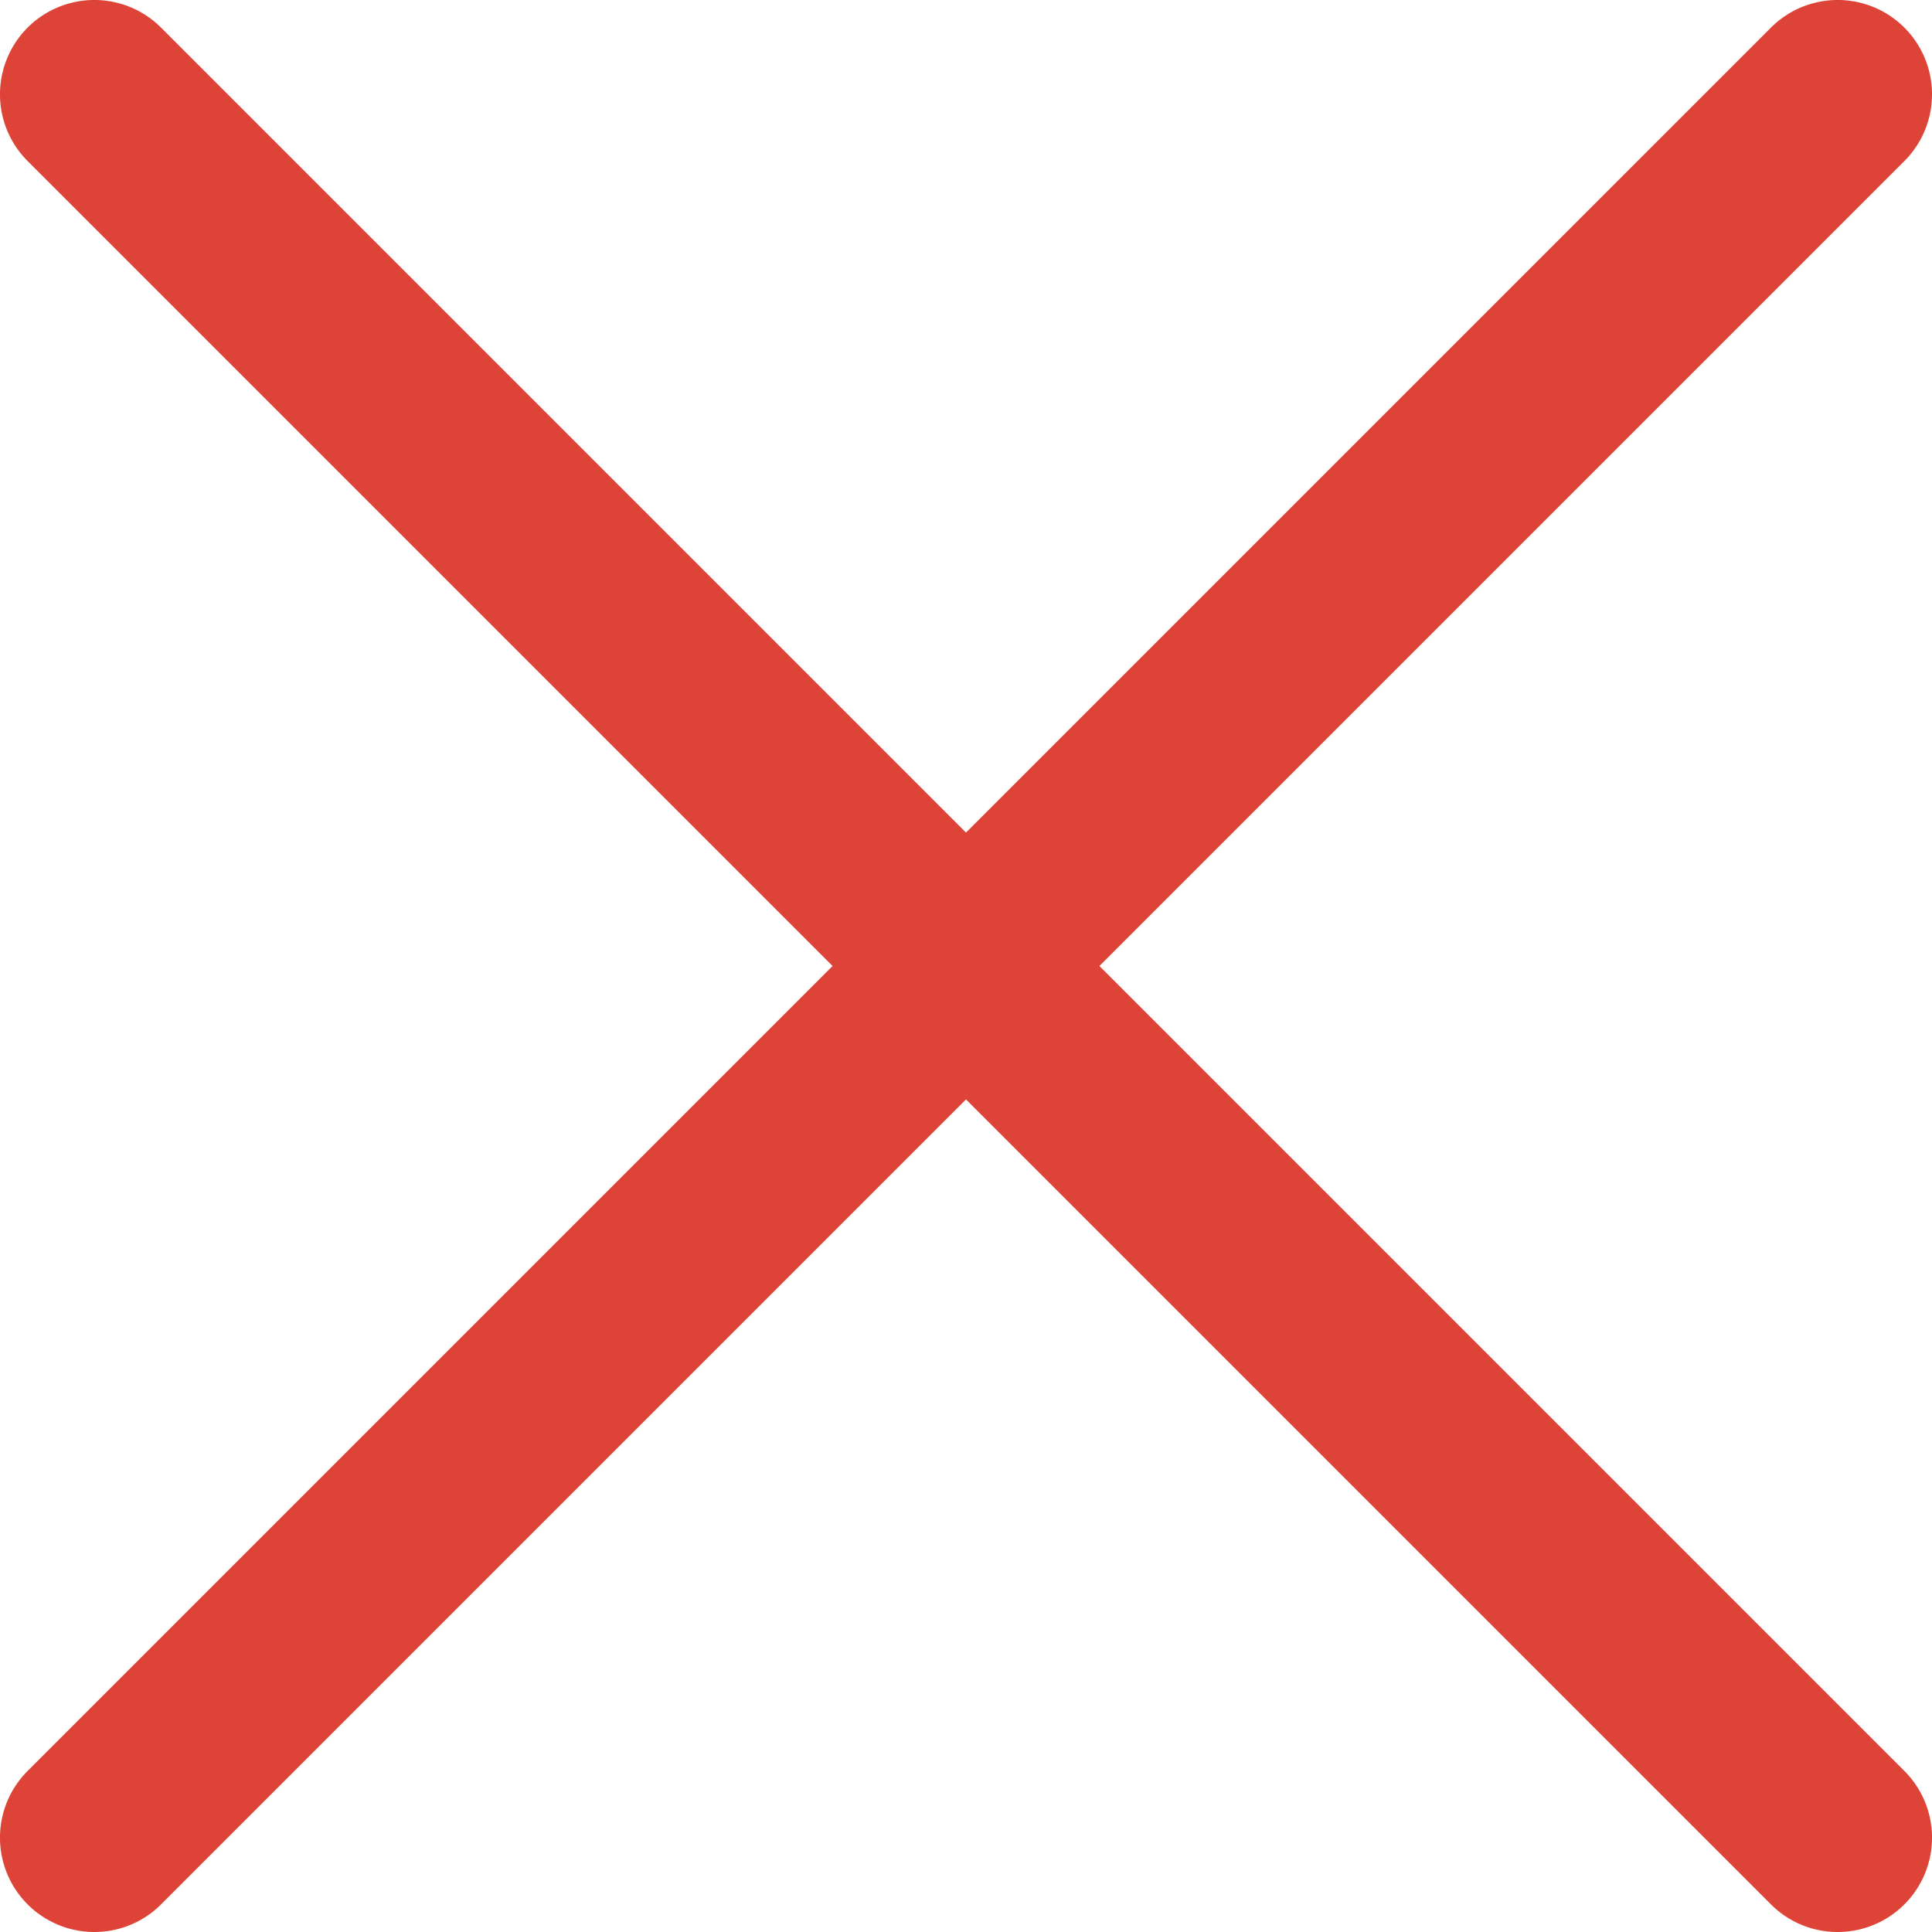 <svg xmlns="http://www.w3.org/2000/svg" version="1.1" xmlns:xlink="http://www.w3.org/1999/xlink" xmlns:svgjs="http://svgjs.com/svgjs" width="512" height="512" x="0" y="0" viewBox="0 0 512 512" style="enable-background:new 0 0 512 512" xml:space="preserve" class=""><g><g data-name="02 User"><path d="M25 512a25 25 0 0 1-17.68-42.68l462-462a25 25 0 0 1 35.36 35.36l-462 462A24.93 24.93 0 0 1 25 512z" fill="#de4338" data-original="#000000" class=""></path><path d="M487 512a24.93 24.93 0 0 1-17.68-7.32l-462-462A25 25 0 0 1 42.68 7.32l462 462A25 25 0 0 1 487 512z" fill="#de4338" data-original="#000000" class=""></path></g></g></svg>